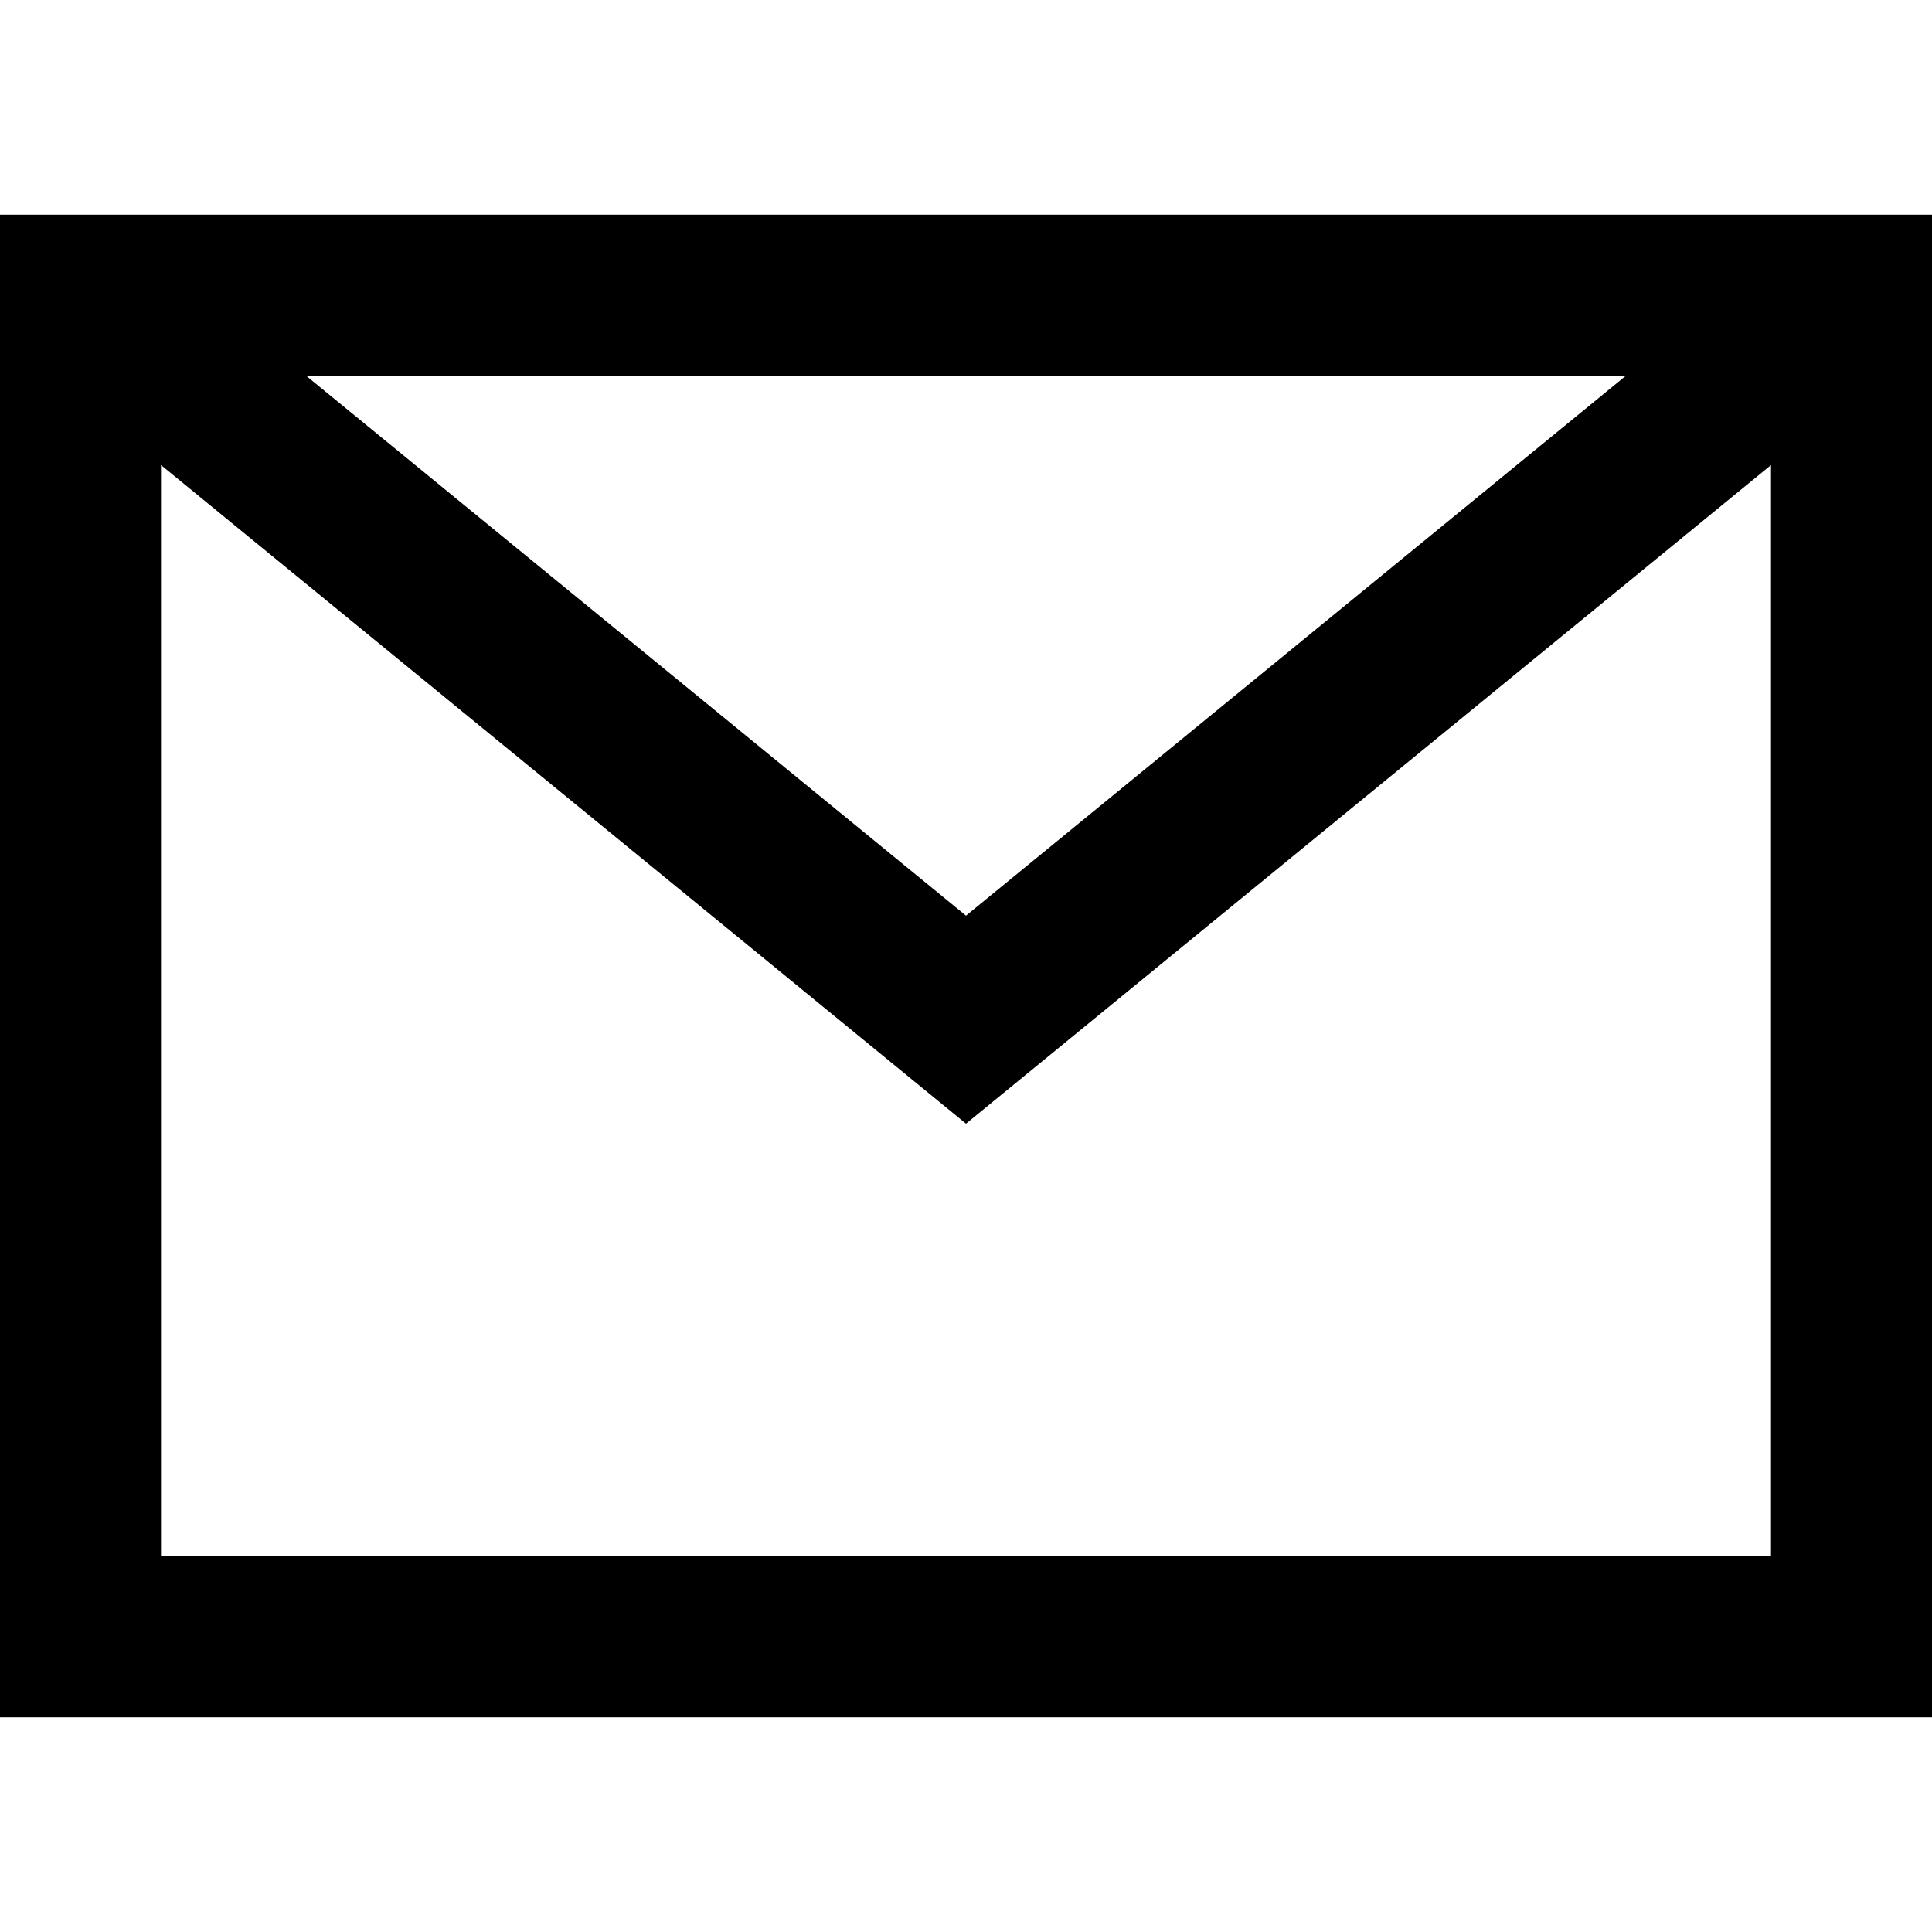 <svg width="18" height="18" viewBox="0 0 18 18" fill="none" xmlns="http://www.w3.org/2000/svg">
<g clip-path="url(#clip0_398_4373)">
<path fill-rule="evenodd" clip-rule="evenodd" d="M6.55651e-07 2L18 2V16L0 16L6.55651e-07 2ZM1.5 4.333L1.5 14.5L16.5 14.5V4.333L9 10.469L1.5 4.333ZM15.149 3.5L2.851 3.5L9 8.531L15.149 3.5Z" fill="black"/>
</g>
<defs>
<clipPath id="clip0_398_4373">
<rect width="18" height="18" fill="white"/>
</clipPath>
</defs>
</svg>
